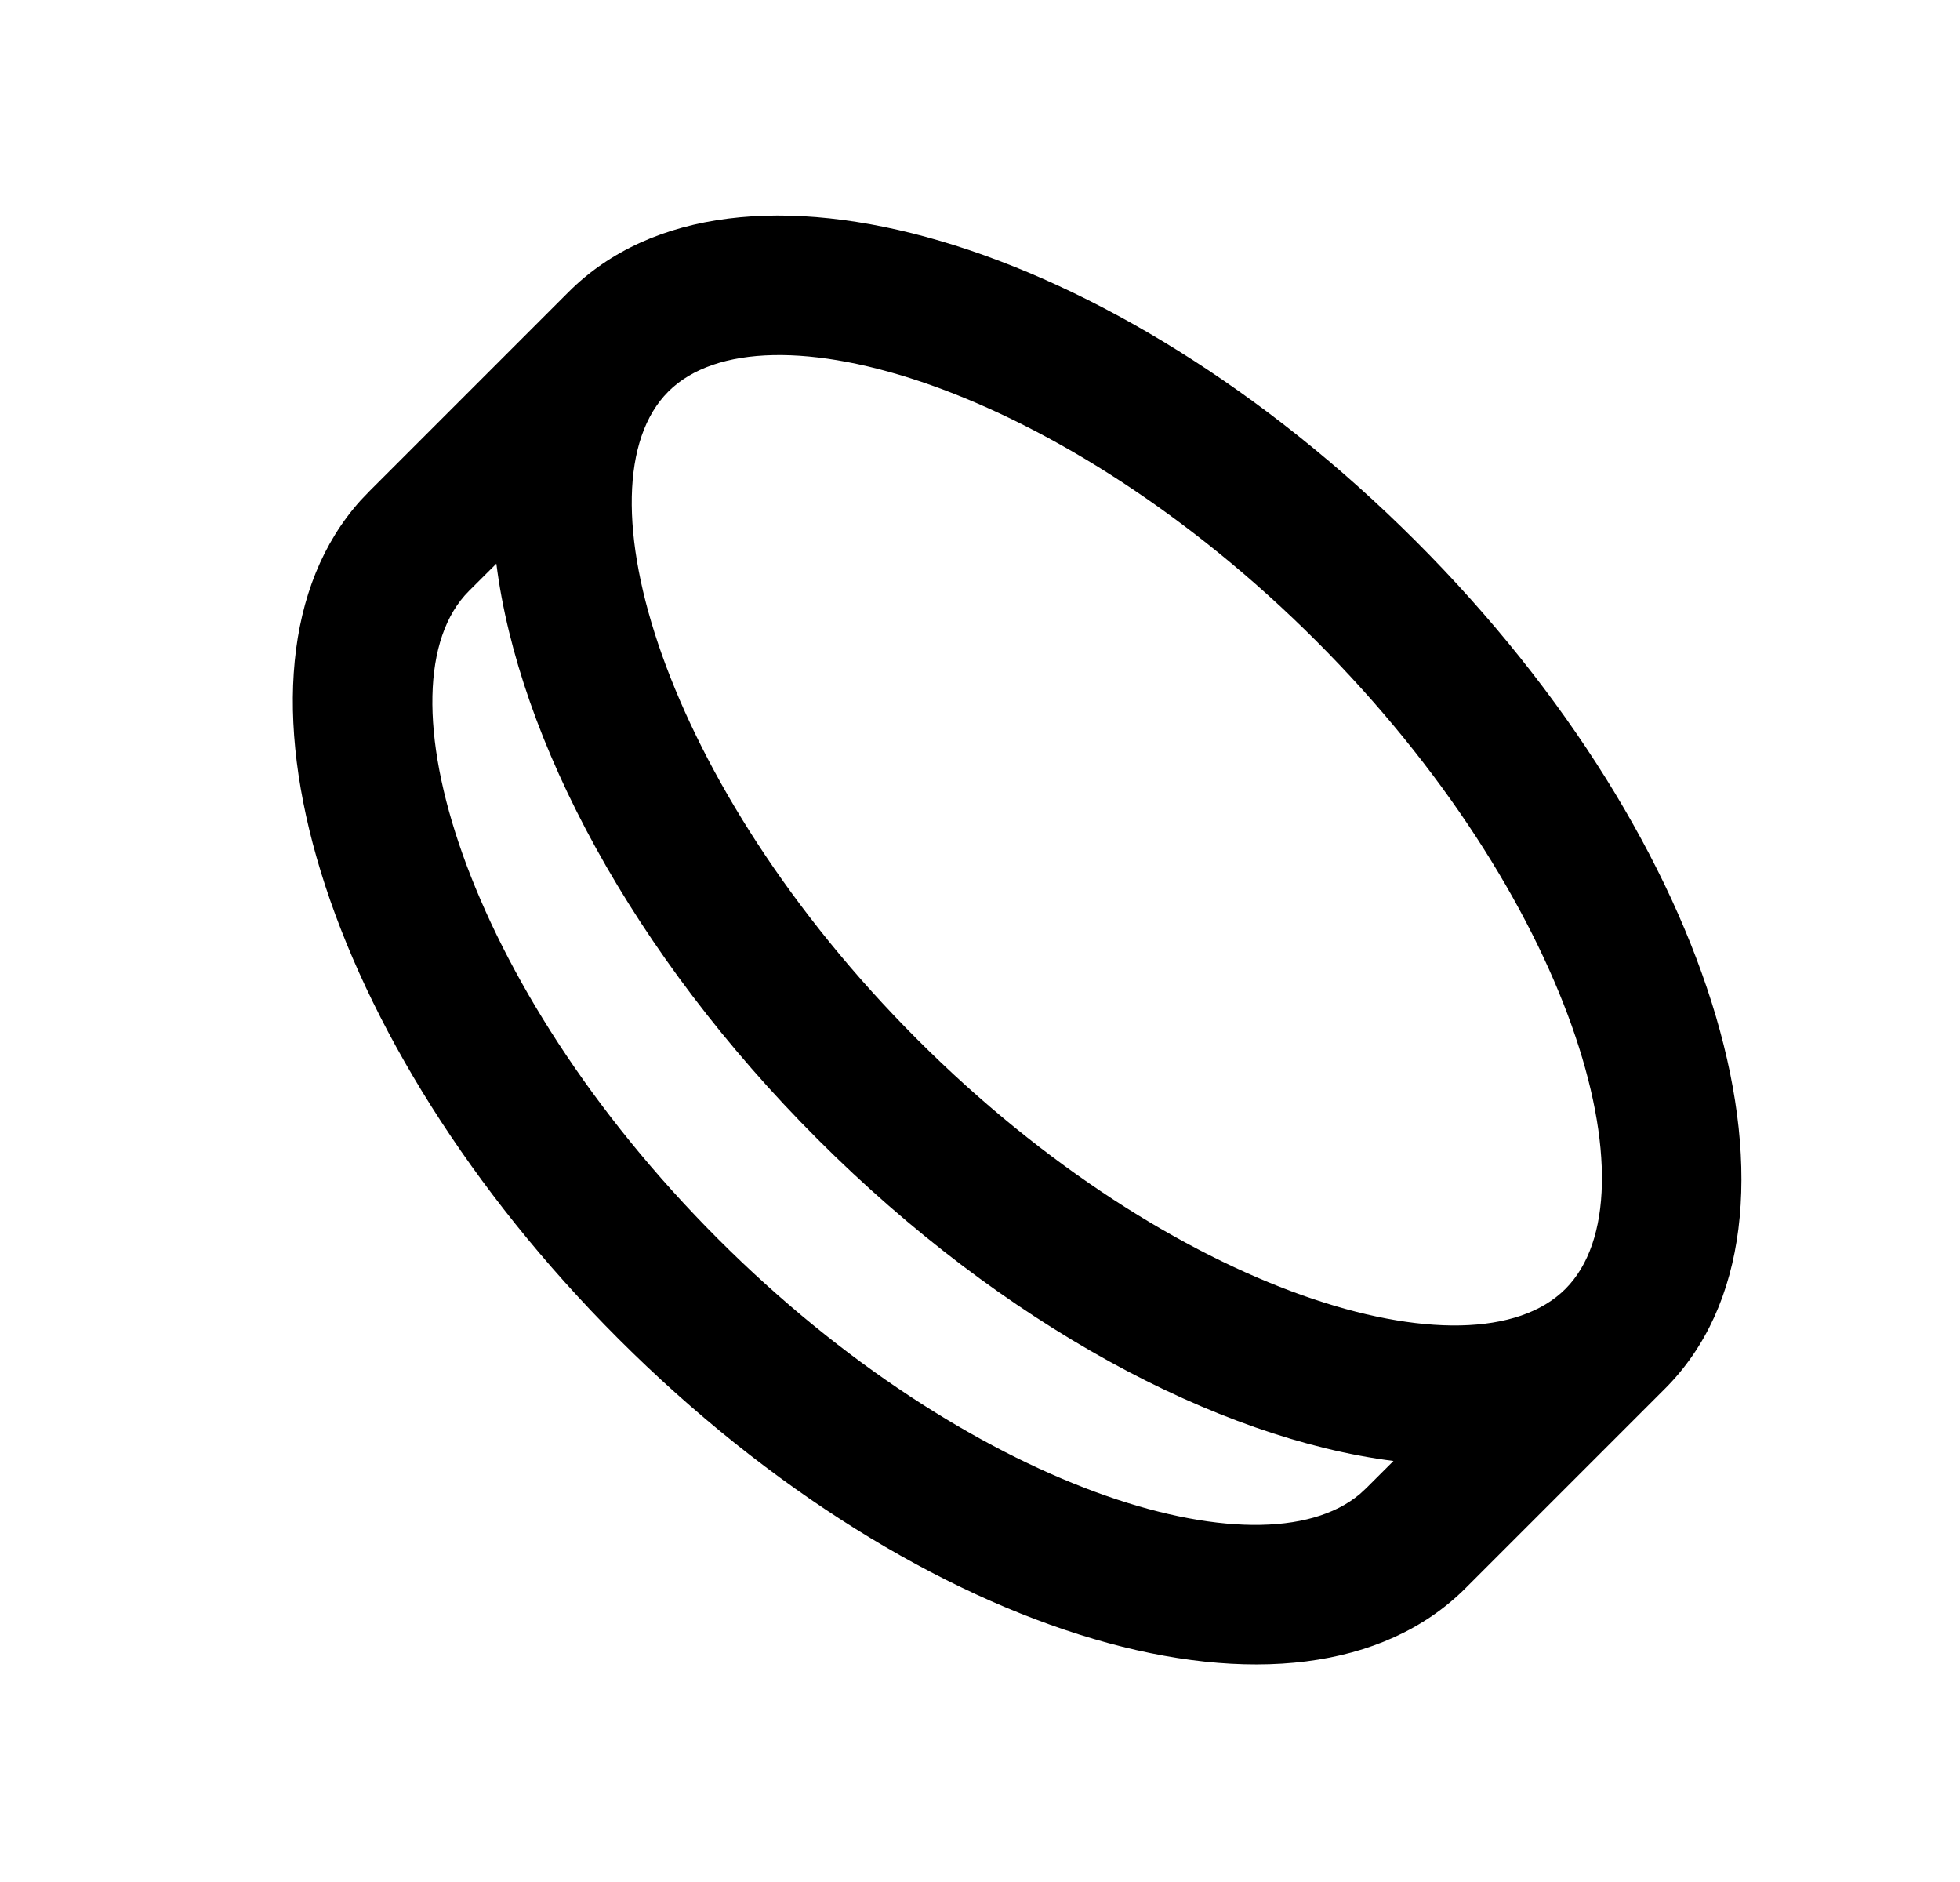 <svg width="25" height="24" viewBox="0 0 25 24" fill="none" xmlns="http://www.w3.org/2000/svg">
  <path
    d="M18.059 6.901C21.921 10.763 23.345 15.602 21.238 17.708L18.695 20.251C16.588 22.358 11.75 20.935 7.888 17.073C4.095 13.28 2.654 8.545 4.6 6.381L4.71 6.266L7.253 3.723C9.359 1.616 14.198 3.04 18.059 6.901ZM10.431 14.53C8.066 12.165 6.615 9.433 6.331 7.188L5.981 7.537C4.785 8.734 5.907 12.548 9.16 15.801C12.345 18.986 16.069 20.129 17.346 19.052L17.424 18.98L17.774 18.631C15.529 18.346 12.796 16.895 10.431 14.53ZM16.788 8.173C13.535 4.92 9.72 3.798 8.524 4.994C7.328 6.191 8.45 10.006 11.703 13.258C14.955 16.511 18.77 17.633 19.967 16.437C21.163 15.241 20.041 11.426 16.788 8.173Z"
    fill="currentColor" />
</svg>